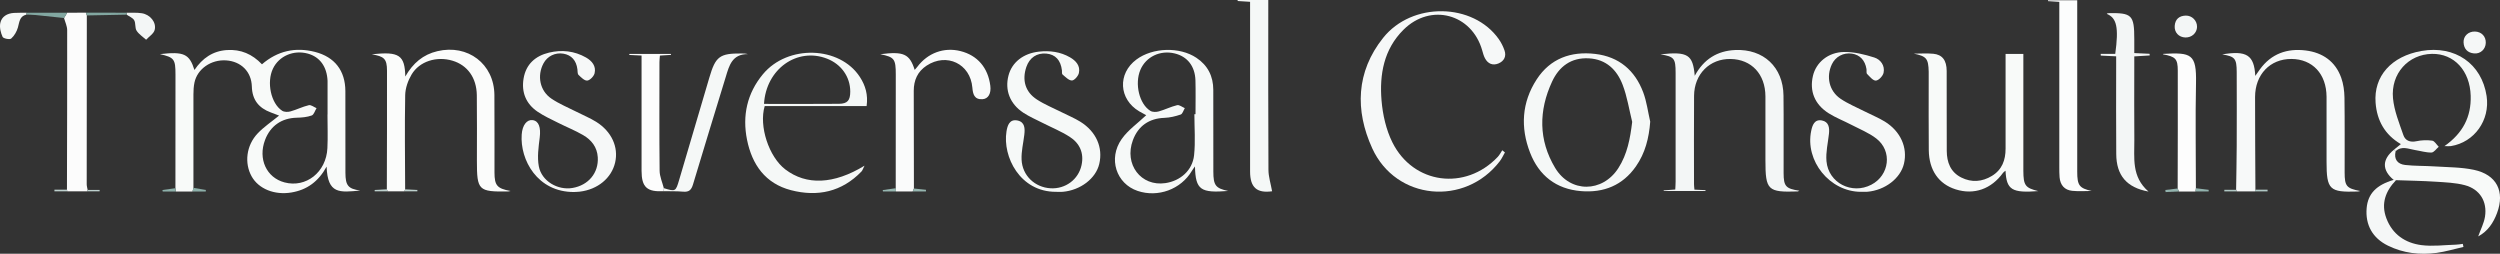 <?xml version="1.0" encoding="UTF-8"?><svg id="Layer_2" xmlns="http://www.w3.org/2000/svg" width="884.56" height="89.77" viewBox="0 0 884.56 89.77"><rect x="0" y="0" width="884.56" height="89.77" fill="#333333" stroke="none"/><defs><style>.cls-1{fill:#92b2ad;}.cls-1,.cls-2,.cls-3,.cls-4,.cls-5,.cls-6,.cls-7,.cls-8,.cls-9,.cls-10,.cls-11,.cls-12,.cls-13,.cls-14,.cls-15,.cls-16,.cls-17,.cls-18,.cls-19{stroke-width:0px;}.cls-2{fill:#fbfcfb;}.cls-3{fill:#f6f8f8;}.cls-4{fill:#fcfcfc;}.cls-5{fill:#f4f7f6;}.cls-6{fill:#82a7a1;}.cls-7{fill:#f5f7f7;}.cls-8{fill:#fafbfb;}.cls-9{fill:#f6f9f8;}.cls-10{fill:#fdfdfd;}.cls-11{fill:#fcfdfd;}.cls-12{fill:#8cafa9;}.cls-13{fill:#f3f6f6;}.cls-14{fill:#f8faf9;}.cls-15{fill:#f5f8f7;}.cls-16{fill:#bdd0cd;}.cls-17{fill:#95b5af;}.cls-18{fill:#f7f9f9;}.cls-19{fill:#b0c7c4;}</style></defs><g id="Layer_1-2"><path class="cls-14" d="M62.07,66.58c0-13.42.02-26.84.02-40.25,0-5.42-.47-6.02-5.5-7.18,8.45-.97,10.41-.11,12.21,5.61,2.82-4.18,6.5-6.72,11.49-7.05,4.9-.32,8.96,1.42,12.4,5.04,5.51-4.76,11.81-6.15,18.73-4.39,7.01,1.79,10.74,6.64,10.78,13.84.04,9.64-.01,19.28.02,28.92.02,4.58.97,5.67,5.23,6.3-7.25.67-11.53,1.35-11.89-8.47-2.87,5.26-6.92,8.24-12.48,9.16-5.91.98-11.54-1.24-14.04-5.69-2.62-4.68-1.93-10.93,2.11-15.2,2.21-2.33,4.96-4.16,7.6-6.32-.93-.36-1.92-.75-2.92-1.11-4.28-1.58-6.59-4.46-6.72-9.16-.14-5.29-3.83-8.9-9.07-9.26-5.34-.37-10.23,3.01-11.24,7.86-.28,1.35-.36,2.76-.36,4.14-.03,11.03-.01,22.06,0,33.1l-.34,1.29h-5.86c-.05-.39-.11-.79-.16-1.18ZM115.88,40.53s.02,0,.02,0c0-3.77,0-7.55,0-11.32,0-.2,0-.4,0-.6-.23-5.03-2.71-8.46-6.97-9.64-5.05-1.39-10.23.84-12.36,5.33-2.29,4.81-.72,12.31,3.27,14.89.74.48,2.04.49,2.94.23,2.2-.61,4.28-1.68,6.49-2.2.78-.19,1.81.67,2.73,1.05-.56.9-.93,2.31-1.71,2.59-1.64.59-3.5.75-5.27.79-5.35.12-9.34,2.85-11.24,7.87-2.54,6.71.49,13.33,6.88,15.02,7.62,2.02,14.76-3.59,15.18-12.09.2-3.96.03-7.94.03-11.92Z"/><path class="cls-13" d="M599.52,67.1c1.4.06,2.66.12,3.92.18v.31h-14.77l-.02-.23c1.24-.09,2.49-.18,4.1-.3.04-.91.12-1.85.12-2.8,0-12.82.01-25.63,0-38.45,0-5.2-.49-5.77-5.37-6.58,9.78-1.09,11.48.16,12.14,7.59,3.19-5.89,7.98-8.84,14.31-9.12,10.05-.44,16.97,6.07,17.09,16.11.11,9.14,0,18.28.04,27.42.02,4.7.76,5.52,5.57,6.25-.32.15-.45.26-.58.26-10.61.35-11.42-.44-11.42-11,0-7.55.03-15.1,0-22.65-.04-7.87-4.92-13.08-12.31-13.22-7.38-.14-12.89,5.32-12.94,13.04-.08,10.43-.02,20.86-.02,31.29,0,.57.09,1.15.15,1.89Z"/><path class="cls-18" d="M791.19,67.15c.07-5.16.19-10.32.21-15.47.04-8.74.03-17.48,0-26.23-.02-4.77-.64-5.47-5.14-6.2,8.62-1.46,11.33.2,11.71,7.61.67-.95,1.13-1.62,1.61-2.29,4.03-5.57,9.66-7.54,16.25-6.71,5.98.75,10.48,3.86,12.55,9.65.78,2.19,1.11,4.64,1.15,6.99.13,8.84.04,17.68.06,26.52.01,4.86.66,5.63,5.51,6.57-.46.09-.69.18-.93.18-9.98.32-10.98-.65-10.98-10.58,0-7.65.03-15.3,0-22.95-.04-8.08-4.97-13.35-12.45-13.38-7.51-.03-12.83,5.48-12.84,13.46-.01,10.92.07,21.85.12,32.77-.06.21-.12.41-.18.62-2.16,0-4.33,0-6.49,0-.05-.19-.09-.38-.14-.58Z"/><path class="cls-14" d="M715.91,19.11c0,12.93,0,25.64,0,38.34,0,.99,0,1.99,0,2.98.03,5.19.66,6.05,5.29,7.19-9.34.71-11.26-.44-11.6-7.22-.37.31-.69.48-.87.74-4.14,5.75-10.26,7.91-16.74,5.87-6.02-1.89-9.47-6.79-9.54-13.92-.09-8.24-.02-16.48-.03-24.73,0-.99.02-1.99,0-2.98-.11-4.68-.79-5.47-5.26-6.4,2.29,0,4.6-.17,6.87.04,3.21.3,4.74,2.32,4.75,6.08.04,9.43-.02,18.87.03,28.3.02,4,1.32,7.49,5.14,9.41,3.66,1.84,7.38,1.53,10.84-.57,3.58-2.17,4.84-5.61,4.83-9.64-.02-10.13,0-20.26,0-30.39v-3.12h6.29Z"/><path class="cls-3" d="M532.49,53.91c-.6,1.05-1.1,2.18-1.83,3.14-12.33,16.07-36.73,13.82-45.13-4.57-6.14-13.44-5.7-27.08,3.83-39.05,10.28-12.92,31.93-12.44,40.97.45.84,1.2,1.52,2.57,2,3.95.73,2.11-.15,3.79-2.13,4.62-2.03.84-3.75.12-4.78-1.83-.46-.86-.71-1.84-.98-2.79-3.68-12.96-18.21-16.86-27.83-7.33-6.99,6.93-8.55,15.85-7.79,25.06.42,5.03,1.61,10.32,3.84,14.81,7.39,14.85,25.84,17.22,37.27,5.15.65-.68,1.08-1.56,1.61-2.35.31.25.63.5.94.76Z"/><path class="cls-2" d="M143.07,67.7h-5.91l-.29-.72c.03-14,.1-28,.06-42.01-.01-4.15-1.03-5.06-5.38-5.73,9.8-1.17,11.7.41,11.85,7.84,2.74-4.78,6.32-7.78,11.35-8.97,10.76-2.56,20.09,4.51,20.18,15.48.08,9.14,0,18.27.03,27.41.01,4.65.92,5.71,5.7,6.58-.53.1-.75.17-.97.17-10.42.13-10.95-.39-10.95-10.82,0-7.75.07-15.49-.03-23.24-.08-6.18-3.32-10.64-8.62-12.22-5.57-1.67-11.69.2-14.47,4.91-1.26,2.13-2.2,4.8-2.25,7.24-.21,11.12-.05,22.24-.02,33.36l-.28.71Z"/><path class="cls-9" d="M434.59,67.57c-9.73.75-11.6-.29-11.78-8.69-.52.74-.84,1.15-1.1,1.59-3.86,6.52-11.97,9.51-19.19,7.08-7.55-2.54-10.52-11.4-5.66-18.33,2.26-3.23,5.72-5.62,8.7-8.46-.49-.27-1.51-.79-2.49-1.37-7.22-4.28-7.7-13.35-.97-18.34,5.74-4.26,15.26-4.56,21.2-.61,4.05,2.69,5.98,6.54,5.99,11.35.02,9.63,0,19.27.02,28.9.01,4.94.8,5.93,5.28,6.89ZM422.6,40.41c.13,0,.27,0,.4,0,0-3.97.09-7.95-.02-11.92-.14-5.07-2.86-8.51-7.37-9.59-5.11-1.23-10.14,1.18-12.11,5.8-2.1,4.92-.41,12.14,3.56,14.54.76.46,2.05.44,2.96.18,2.19-.62,4.27-1.68,6.48-2.21.78-.18,1.8.67,2.71,1.05-.47.78-.79,2.03-1.45,2.26-1.85.64-3.83,1.11-5.78,1.18-5.38.19-9.27,2.84-11.15,7.93-3.15,8.51,2.86,16.43,11.5,15.16,5.3-.78,9.58-4.49,10.16-9.84.51-4.8.11-9.69.11-14.55Z"/><path class="cls-15" d="M583.89,43.03c-.44,5.8-1.77,11.14-5.06,15.84-4.7,6.73-11.41,9.41-19.44,8.75-8.81-.72-14.88-5.53-18.01-13.59-3.46-8.91-2.96-17.79,2.33-25.93,4.82-7.42,12.16-10.03,20.73-9.02,8.4.99,14.06,5.83,16.97,13.6,1.23,3.29,1.67,6.88,2.47,10.34ZM577.51,43.13c-1.09-4.39-1.77-8.94-3.38-13.13-2.02-5.27-5.79-9.02-11.95-9.36-6.3-.35-10.56,2.93-13.02,8.24-4.75,10.25-4.83,20.65,1.07,30.5,5.36,8.95,16.77,8.85,22.39.09,3.17-4.94,4.17-10.44,4.89-16.34Z"/><path class="cls-3" d="M658.35,67.87c-10.94-.07-19.75-10.93-17.5-21.59.41-1.96,1.14-4.16,3.78-3.66,2.45.47,2.73,2.55,2.5,4.7-.35,3.24-1.16,6.52-.88,9.71.68,7.71,8.98,11.91,15.86,8.33,6.45-3.35,7.51-11.92,1.77-16.35-2.63-2.03-5.86-3.31-8.85-4.87-2.64-1.38-5.46-2.46-7.97-4.04-5.01-3.15-6.87-7.88-5.59-13.3,1.11-4.68,5.34-8.33,11.03-8.41,3.56-.05,7.24.87,10.68,1.96,2.21.7,3.82,2.86,3.27,5.41-.24,1.13-1.71,2.69-2.71,2.76-1,.07-2.19-1.41-3.13-2.37-.32-.33-.11-1.15-.21-1.74-.49-3.07-2.33-5.01-5.12-5.43-3.01-.45-5.84,1.05-7.13,3.78-2.07,4.4-.98,9.43,3.09,12.19,2.69,1.82,5.78,3.07,8.7,4.56,2.3,1.17,4.73,2.15,6.92,3.49,5.62,3.45,8.17,9.23,6.8,14.95-1.24,5.17-6.66,9.34-12.91,9.9-.79.07-1.6,0-2.39,0Z"/><path class="cls-3" d="M203.11,67.94c-12.99.06-19.15-11.41-18.52-20.34.24-3.42,1.89-5.36,3.87-5.1,2.21.3,2.94,2.63,2.51,6.13-.42,3.39-.94,6.95-.32,10.23.99,5.23,6.7,8.53,11.9,7.65,5.67-.96,9.29-5.35,8.96-10.85-.22-3.62-2.24-6.16-5.2-7.87-2.83-1.64-5.9-2.86-8.83-4.34-2.48-1.25-5.05-2.41-7.33-3.97-4.06-2.79-5.7-6.85-4.9-11.68.84-5.07,4.17-8.03,9.03-9.19,4.51-1.08,8.96-.59,13.04,1.72,2.12,1.2,3.67,3.05,3.06,5.59-.25,1.06-1.61,2.48-2.59,2.59-.96.11-2.19-1.14-3.09-2.01-.4-.39-.31-1.3-.4-1.99-.39-3.12-2.11-5.04-4.96-5.52-2.9-.48-5.67.87-7.04,3.43-2.33,4.35-1.32,9.69,2.79,12.47,2.77,1.88,5.96,3.17,8.96,4.7,2.3,1.18,4.72,2.16,6.9,3.52,5.47,3.42,7.96,8.96,6.7,14.39-1.28,5.52-6.17,9.55-12.51,10.31-.89.11-1.79.1-2.05.12Z"/><path class="cls-9" d="M373.59,67.87c-12.71.02-18.9-12.45-17.47-21.37.33-2.03,1.03-4.45,3.88-3.87,2.65.54,2.68,2.84,2.43,5.02-.34,2.94-1.1,5.9-.97,8.82.24,5.66,4.7,9.83,10.25,10.15,5.26.3,9.87-3.09,10.97-8.2.92-4.27-.65-7.74-4.21-10.02-2.99-1.92-6.35-3.28-9.53-4.9-2.3-1.17-4.7-2.2-6.85-3.61-4.76-3.12-6.61-8-5.26-13.16,1.22-4.69,5.25-7.85,10.76-8.46,3.87-.43,7.59.06,10.99,2.01,2.11,1.21,3.72,2.99,3.16,5.55-.23,1.07-1.61,2.65-2.47,2.65-1.12,0-2.29-1.27-3.33-2.13-.28-.23-.14-.94-.2-1.43-.43-3.64-2.32-5.67-5.52-5.96-3.34-.3-5.94,1.44-7.07,4.73-1.58,4.64-.41,8.83,3.7,11.5,2.73,1.78,5.81,3.02,8.74,4.5,2.22,1.12,4.54,2.07,6.64,3.37,5.65,3.51,8.09,9.14,6.71,14.96-1.22,5.16-6.67,9.31-12.94,9.85-.79.07-1.6,0-2.39,0Z"/><path class="cls-15" d="M306.63,37.52h-36.06c-2.12,7.11,1.47,17.97,7.29,22.42,7.43,5.68,17.14,5.34,28.03-1.32-.53,1.03-.69,1.64-1.07,2.05-6.96,7.22-15.52,9.06-24.95,6.62-9.1-2.36-13.78-9.06-15.55-17.83-1.72-8.51,0-16.42,5.61-23.19,8.78-10.59,27.21-10.01,34.34,1,1.93,2.98,2.92,6.25,2.36,10.24ZM270.32,36.76c8.97,0,17.74.06,26.52-.03,3.06-.03,4-1.25,4-4.33,0-5.2-3.18-9.69-8.23-11.65-10.55-4.1-21.56,3.65-22.29,16.02Z"/><path class="cls-8" d="M316.93,66.6c0-13.41.02-26.83.02-40.24,0-5.52-.49-6.15-5.48-7.18,8.26-1.05,10.37-.14,12.17,5.56.38-.44.66-.74.91-1.07,3.71-4.95,9.47-7.06,15.31-5.59,5.99,1.51,9.73,5.86,10.54,12.26.35,2.73-.71,4.64-2.79,4.76-2.88.17-3.37-1.8-3.56-4.08-.7-8.45-9.08-12.48-16.21-7.79-3.19,2.1-4.53,5.18-4.53,8.9.01,11.52.04,23.05.06,34.57-.15.35-.3.7-.46,1.05h-5.86c-.04-.38-.09-.76-.13-1.15Z"/><path class="cls-11" d="M740.09,67.57c-2.19,0-4.56.19-6.88-.05-2.74-.27-4.24-2.04-4.48-4.77-.1-1.19-.1-2.38-.1-3.57,0-18.38,0-36.77,0-55.15,0-1.07,0-2.15,0-3.37-1.49-.1-2.75-.18-4-.26,0-.1,0-.2,0-.3h10.34c0,.97,0,2.02,0,3.07,0,19.18,0,38.36,0,57.54,0,4.93.74,5.86,5.12,6.87Z"/><path class="cls-15" d="M450.08,67.68c-5.31.74-7.77-1.3-7.77-6.98,0-18.88,0-37.76,0-56.63,0-1.08,0-2.16,0-3.43-1.58-.1-3-.19-4.41-.28,0-.12.01-.24.02-.36h10.83v3.16c0,18.98-.05,37.95.06,56.93.01,2.44.81,4.87,1.29,7.58Z"/><path class="cls-5" d="M847.05,52.95c.75-.6,1.49-1.2,2.43-1.96-5.7-3.33-8.46-8.36-8.94-14.63-.72-9.41,5.58-16.46,16.24-18.33,11.84-2.07,21.32,4.49,23.04,15.95,1.28,8.51-4.3,16.36-12.62,17.71-.54.09-1.1.01-2.29.01,6.52-4.59,9.49-10.36,9.28-17.8-.25-8.84-5.84-14.99-13.73-14.84-8.29.16-14.59,6.94-13.76,15.73.42,4.42,2.2,8.75,3.67,13.01.66,1.93,2.35,2.65,4.61,2.17,1.81-.39,3.78-.47,5.6-.2.85.13,1.54,1.41,2.3,2.16-.85.72-1.69,2.02-2.56,2.04-1.94.04-3.9-.58-5.85-.89-2.3-.36-4.66-1.58-6.82.41-.19-.19-.39-.37-.58-.56Z"/><path class="cls-4" d="M23.69,67.12c.04-18.81.11-37.62.08-56.43,0-1.44-.72-2.88-1.11-4.32.37-.62.75-1.24,1.12-1.86,2.2,0,4.4-.02,6.6-.03.11.33.23.65.34.98-.02,19.91-.04,39.82-.04,59.73,0,.67.22,1.35.33,2.02-.14.15-.17.31-.08.49h-7.1c-.05-.19-.1-.39-.15-.58Z"/><path class="cls-13" d="M760.19,67.78c-7.76-1.42-11.35-5.74-11.41-13.23-.09-10.42-.03-20.84-.03-31.26,0-1.08,0-2.15,0-3.36-1.97-.09-3.71-.17-5.44-.26-.01-.2-.03-.41-.04-.61h5.16c1.27-9.36.54-12.69-2.99-14.15.14-.09.25-.24.37-.25,8.54-.18,9.35.61,9.35,9.21,0,1.57,0,3.14,0,4.91,1.94.09,3.67.17,5.41.25.02.2.03.39.05.59-1.67.1-3.34.2-5.46.33v3.12c0,8.83-.06,17.66.02,26.49.06,6.31-1.08,12.94,5.02,18.22Z"/><path class="cls-10" d="M770.51,66.69c.02-13.89.09-27.79.04-41.68-.01-4.25-.8-4.96-5.27-5.8.04-.05.08-.14.12-.15,9.97-.55,11.81,0,11.6,10.33-.26,12.4-.04,24.81-.04,37.22-.05.38-.09.76-.14,1.15-1.95,0-3.9,0-5.85,0-.15-.35-.3-.71-.45-1.06Z"/><path class="cls-14" d="M847.05,52.95c.19.19.39.37.58.56-.68,2.85.68,4.55,3.36,4.86,3.44.39,6.94.28,10.41.51,4.65.31,9.4.25,13.93,1.21,8.03,1.7,11.04,7.63,8.18,15.29-1.27,3.4-3.2,6.4-6.67,8.27.89-2.5,2.04-4.68,2.41-6.98.85-5.39-1.84-9.74-7.13-11.15-3.32-.88-6.86-1-10.32-1.23-4.66-.3-9.34-.37-14.01-.54-.28-.03-.56-.06-.85-.1-4.19-3.46-4.15-7.25.12-10.69Z"/><path class="cls-10" d="M234.84,67.64c-5.93.33-7.83-1.41-7.84-7.21,0-12.5,0-24.99,0-37.49,0-1.07,0-2.14,0-3.29-1.64-.08-2.99-.14-4.34-.21,0-.12,0-.24.01-.35h14.72c.01.11.03.22.04.33-1.26.08-2.52.15-3.94.24-.06.82-.16,1.59-.16,2.36,0,12.79-.08,25.59.06,38.38.02,2.07.97,4.13,1.49,6.19-.01.35-.03.71-.04,1.06Z"/><path class="cls-15" d="M234.84,67.64c.01-.35.03-.71.04-1.06,4.17,1.26,4.2,1.23,5.46-3.05,3.55-12.05,7.12-24.1,10.67-36.16,2.18-7.41,3.64-8.51,11.37-8.45.69,0,1.38,0,2.24.23-5.58-.04-6.61,4.04-7.82,8.04-3.85,12.69-7.81,25.34-11.59,38.05-.59,1.99-1.43,2.76-3.5,2.58-2.27-.2-4.58-.13-6.86-.17Z"/><path class="cls-7" d="M846.93,63.64c.28.03.56.06.85.1-3.72,3.87-5.4,8.31-3.41,13.54,2.14,5.65,6.65,8.7,12.39,9.45,3.98.52,8.11-.05,12.17-.16.83-.02,1.65-.18,2.47-.28.08.36.16.72.23,1.08-3.17.72-6.31,1.68-9.52,2.11-5.93.79-11.74.11-17.17-2.55-5.48-2.68-8.07-7.36-7.56-13.3.44-5.07,3.41-8.17,9.55-9.98Z"/><path class="cls-13" d="M44.77,4.5c1.79.04,3.62-.09,5.38.18,2.98.45,5.28,3.24,4.57,5.93-.35,1.32-1.98,2.31-3.02,3.45-1.15-1.05-2.57-1.94-3.37-3.2-.64-1-.26-2.63-.85-3.69-.49-.87-1.74-1.33-2.65-1.97-.02-.23-.03-.46-.05-.69Z"/><path class="cls-9" d="M9.35,5.17c-2.47.57-2.47,2.64-3.01,4.54-.41,1.45-1.27,2.95-2.38,3.93-.5.45-2.77,0-3.04-.59C.25,11.59-.21,9.71.1,8.17c.47-2.33,2.47-3.46,4.86-3.6,1.48-.09,2.96-.04,4.45-.06-.02.22-.04.44-.06.66Z"/><path class="cls-13" d="M777.37,9.48c-.04,2.18-1.86,3.85-4.15,3.78-2.3-.07-3.92-1.78-3.76-4.09.17-2.37,1.58-3.58,3.9-3.65,2.23-.06,4.04,1.8,4,3.96Z"/><path class="cls-7" d="M875.69,11.16c2.32.05,3.92,1.74,3.84,4.02-.08,2.25-1.88,3.94-4.15,3.72-2.32-.22-3.6-1.62-3.71-3.9-.11-2.24,1.71-3.9,4.01-3.84Z"/><path class="cls-6" d="M9.35,5.17c.02-.22.04-.44.06-.66,4.79,0,9.58,0,14.37,0-.37.62-.75,1.24-1.12,1.86-3.36-.35-6.72-.72-10.08-1.05-1.07-.1-2.16-.1-3.24-.15Z"/><path class="cls-6" d="M44.77,4.5c.02.23.03.46.05.69-4.7.09-9.39.18-14.09.27-.11-.33-.23-.65-.34-.98,4.8,0,9.59.01,14.39.02Z"/><path class="cls-12" d="M68.1,67.76l.34-1.29c1.47.25,2.93.49,4.4.74-.01.18-.02.36-.04.55h-4.7Z"/><path class="cls-17" d="M316.93,66.6c.04.38.09.76.13,1.15h-4.65c-.03-.17-.06-.33-.08-.5,1.53-.22,3.07-.43,4.6-.65Z"/><path class="cls-17" d="M322.93,67.75c.15-.35.3-.7.46-1.05,1.42.15,2.84.3,4.25.45,0,.2-.01.4-.02.6h-4.69Z"/><path class="cls-1" d="M770.51,66.69c.15.35.3.71.45,1.06-1.57.07-3.15.14-4.72.21-.03-.25-.06-.49-.09-.74l4.35-.53Z"/><path class="cls-1" d="M776.82,67.75c.05-.38.09-.76.14-1.15,1.51.19,3.02.37,4.52.56,0,.2,0,.39,0,.59-1.55,0-3.1,0-4.66,0Z"/><path class="cls-12" d="M62.07,66.58c.05.39.11.79.16,1.18h-4.66c-.03-.18-.06-.36-.09-.53,1.53-.21,3.06-.43,4.59-.64Z"/><path class="cls-16" d="M30.94,67.7c-.08-.18-.06-.35.08-.49h4.23c0,.16,0,.33,0,.49h-4.32Z"/><path class="cls-16" d="M136.88,66.98l.29.72h-4.59c0-.16-.01-.32-.02-.48,1.44-.08,2.89-.16,4.33-.24Z"/><path class="cls-16" d="M143.07,67.7c.09-.24.19-.48.28-.71,1.44.07,2.89.15,4.33.22,0,.16-.01.33-.02.49h-4.59Z"/><path class="cls-19" d="M791.19,67.15c.05.19.09.38.14.58-1.44,0-2.87,0-4.31,0v-.58c1.38,0,2.78,0,4.17,0Z"/><path class="cls-19" d="M797.82,67.72c.06-.21.12-.41.18-.62,1.44,0,2.88,0,4.32,0,0,.21,0,.41,0,.62-1.5,0-3,0-4.5,0Z"/><path class="cls-16" d="M23.69,67.12c.05.19.1.39.15.58h-4.58c0-.19,0-.39,0-.58h4.43Z"/></g></svg>